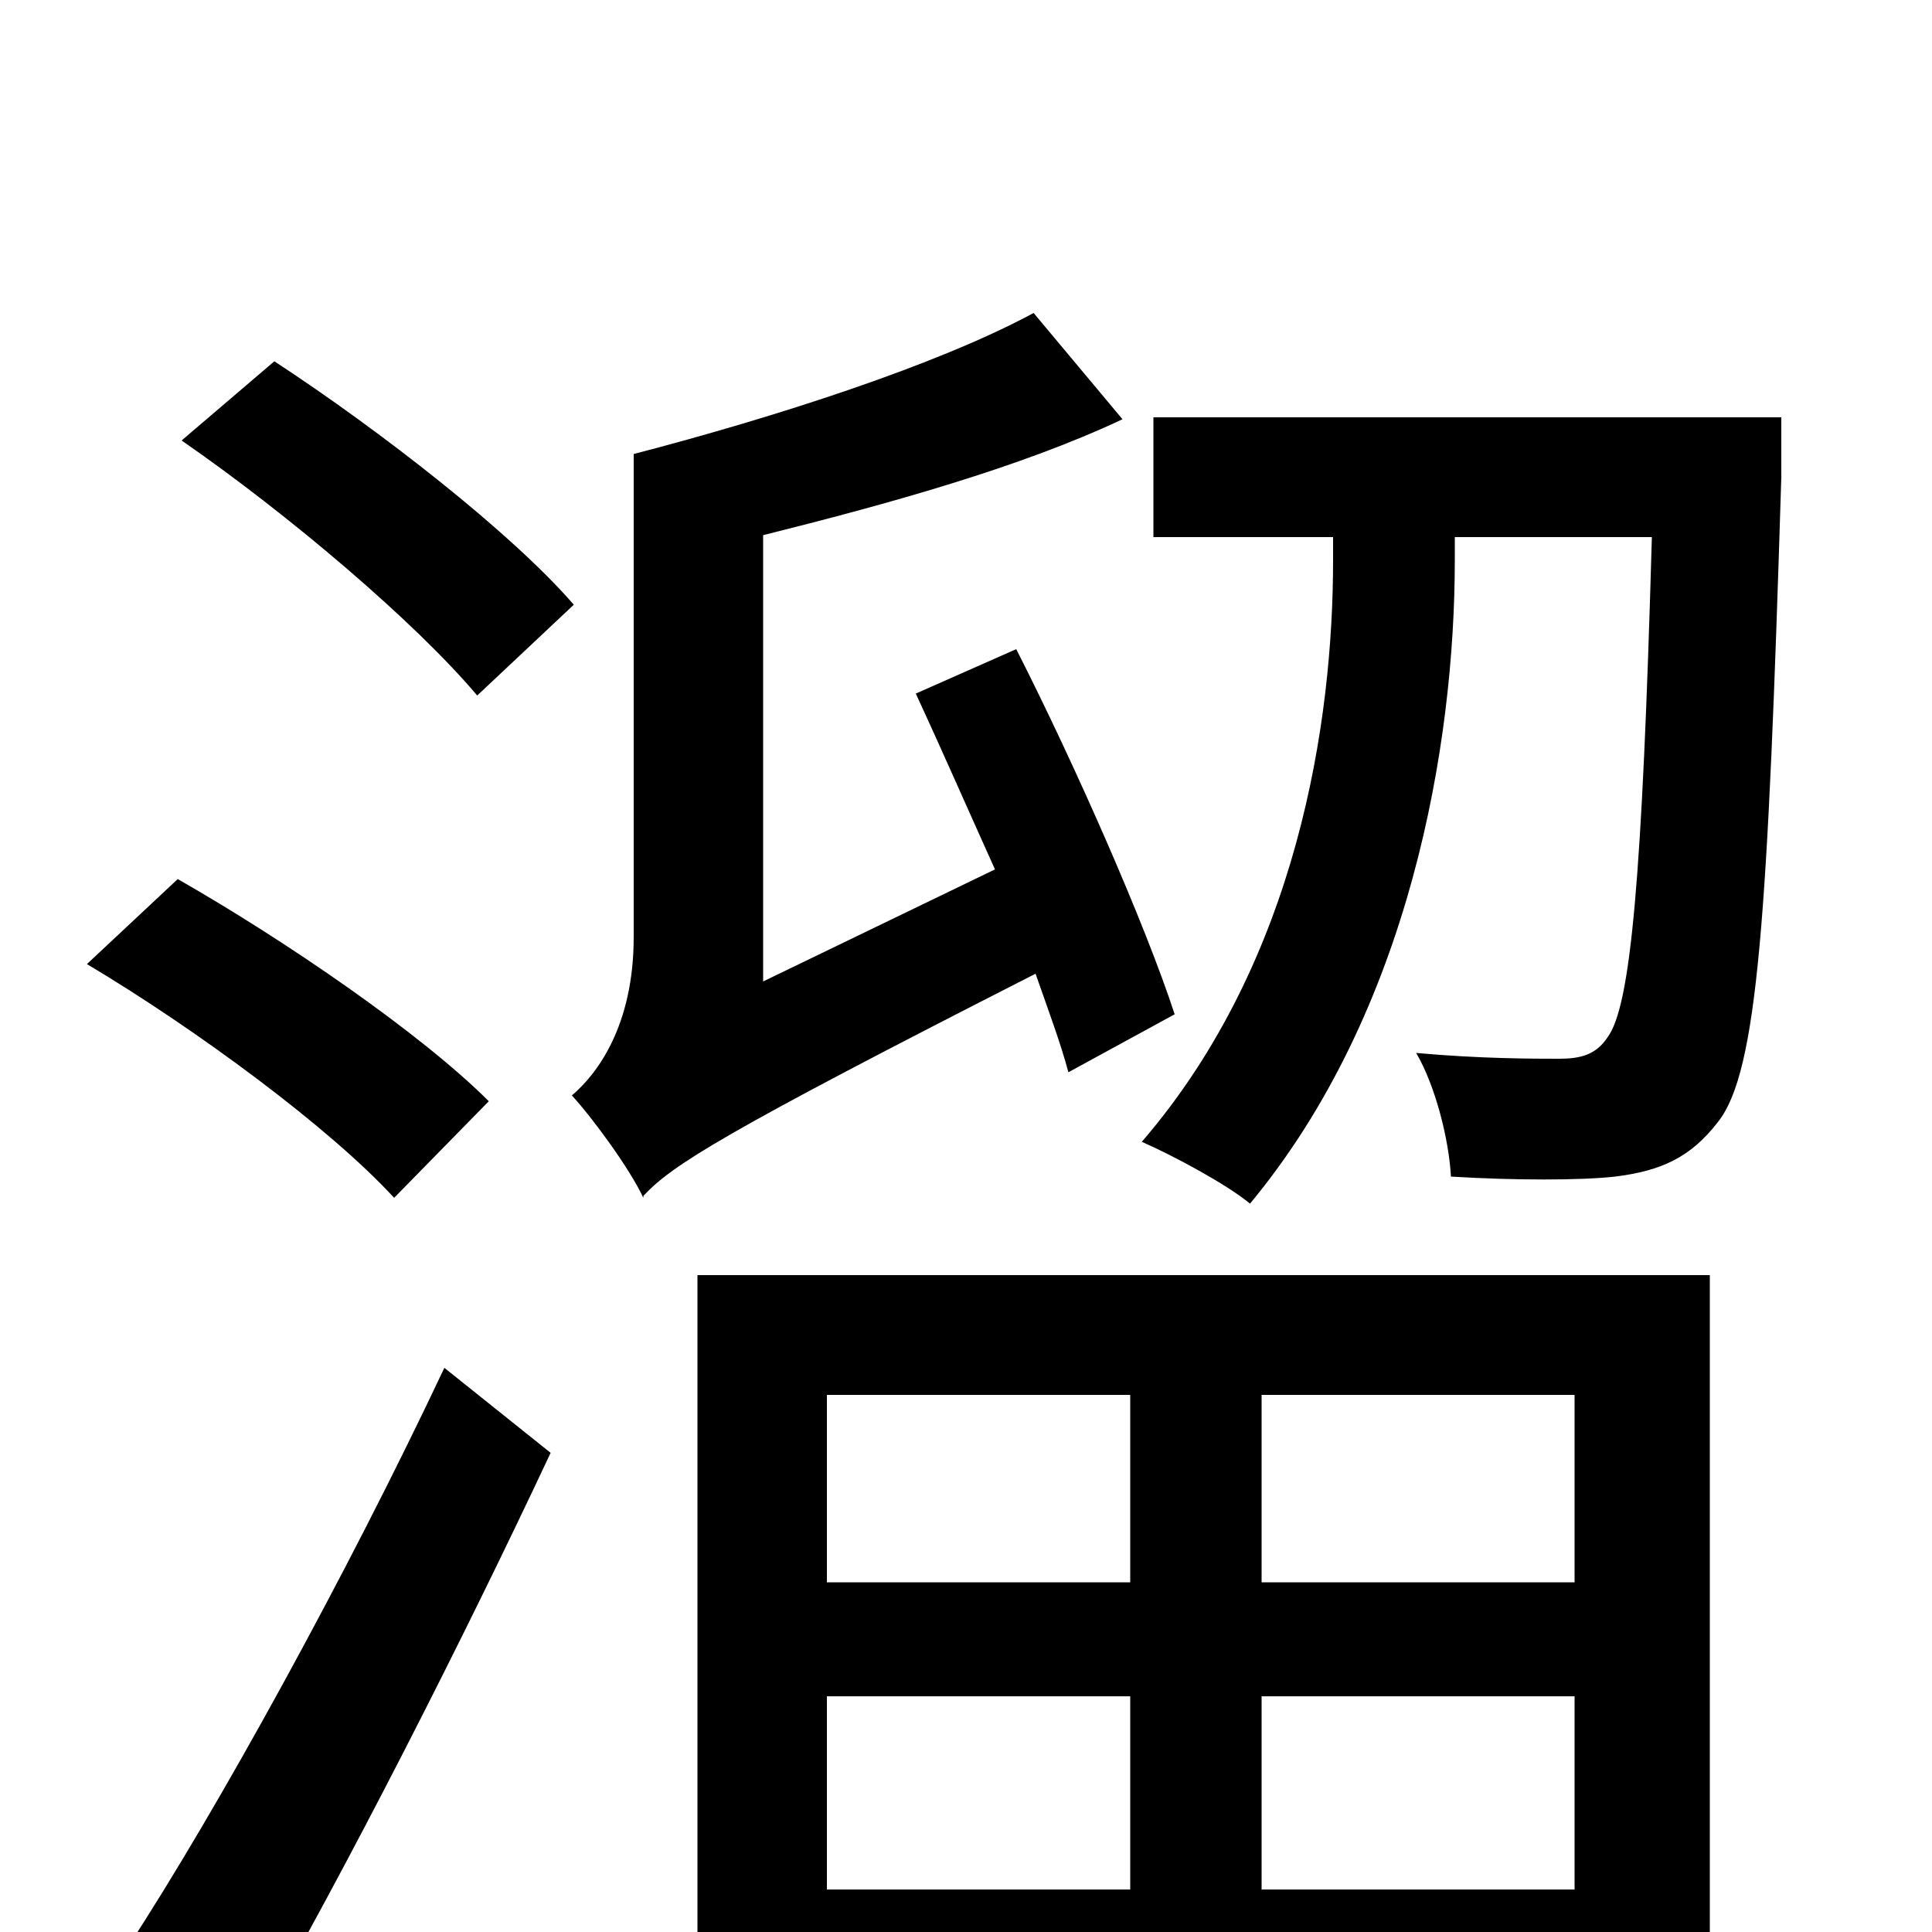<svg xmlns="http://www.w3.org/2000/svg" viewBox="0 -1000 1000 1000">
	<path fill="#000000" d="M297 -687C265 -724 197 -777 142 -813L94 -772C149 -734 215 -678 247 -640ZM253 -430C218 -465 148 -513 92 -545L45 -501C102 -467 171 -416 204 -380ZM130 53C180 -34 239 -150 285 -248L230 -292C180 -186 113 -64 66 8ZM608 -475C593 -521 557 -603 526 -664L474 -641C487 -613 501 -581 515 -550L395 -492V-723C459 -739 528 -758 581 -783L535 -838C485 -811 401 -784 328 -765V-515C328 -469 309 -444 296 -433C307 -421 326 -395 333 -380V-381C348 -397 373 -413 536 -496C543 -476 549 -460 553 -445ZM585 -278V-181H428V-278ZM815 -181H653V-278H815ZM653 -22V-122H815V-22ZM428 -22V-122H585V-22ZM361 76H428V39H815V72H885V-340H361ZM922 -784H597V-722H690V-710C690 -627 672 -503 591 -409C607 -402 635 -387 647 -377C730 -477 753 -615 753 -710V-722H855C850 -544 844 -479 832 -463C826 -454 818 -452 807 -452C794 -452 766 -452 733 -455C743 -438 750 -410 751 -391C784 -389 818 -389 836 -391C860 -394 875 -401 889 -419C910 -445 915 -526 922 -753Z"/>
</svg>